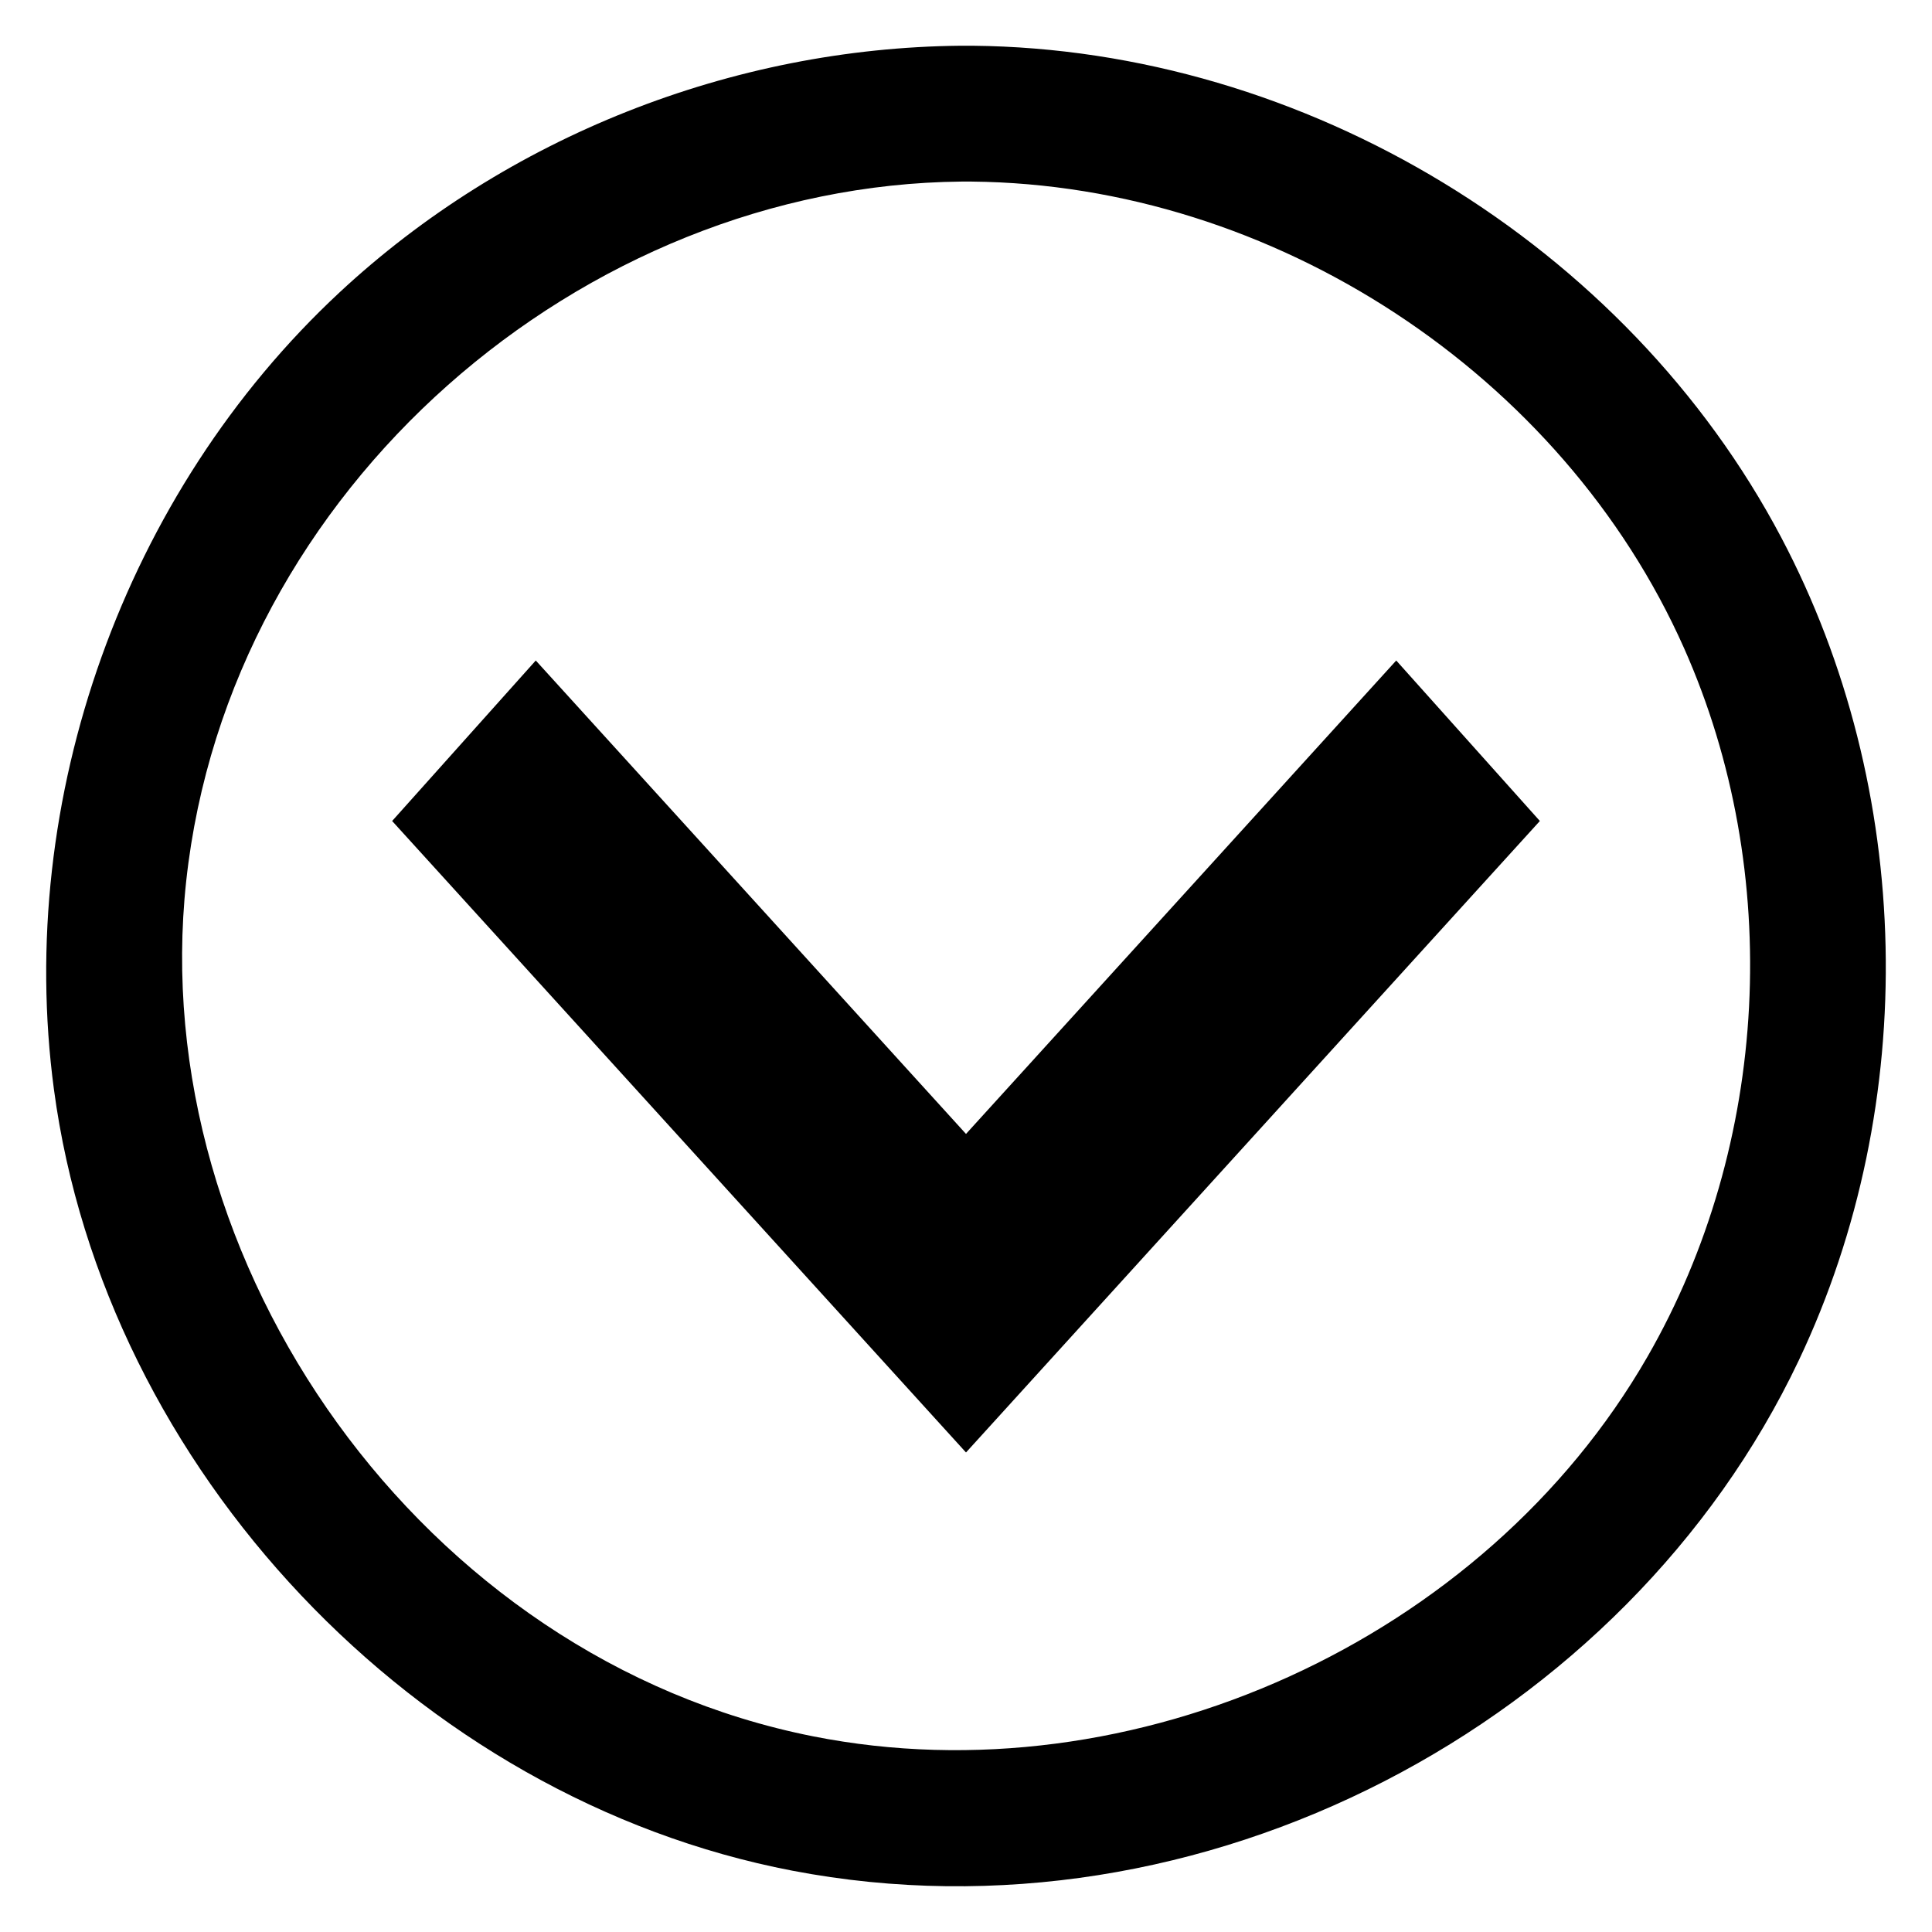 <?xml version="1.0" encoding="UTF-8" standalone="no"?><!DOCTYPE svg PUBLIC "-//W3C//DTD SVG 1.1//EN" "http://www.w3.org/Graphics/SVG/1.1/DTD/svg11.dtd"><svg width="100%" height="100%" viewBox="0 0 128 128" version="1.1" xmlns="http://www.w3.org/2000/svg" xmlns:xlink="http://www.w3.org/1999/xlink" xml:space="preserve" xmlns:serif="http://www.serif.com/" style="fill-rule:evenodd;clip-rule:evenodd;stroke-linejoin:round;stroke-miterlimit:1.414;"><rect id="round-down" x="0" y="0" width="128" height="128" style="fill:none;"/><clipPath id="_clip1"><rect id="round-down1" serif:id="round-down" x="0" y="0" width="128" height="128"/></clipPath><g clip-path="url(#_clip1)"><g><path d="M64.427,3.03c22.035,0.21 43.336,13.165 53.587,32.583c8.786,16.643 9.257,37.457 1.159,54.518c-11.413,24.044 -39.531,39.014 -66.682,33.806c-24.895,-4.775 -45.555,-26.602 -48.918,-51.762c-2.573,-19.247 4.67,-39.535 18.915,-52.796c11.064,-10.3 26.008,-16.205 41.15,-16.349c0.263,0 0.526,0 0.789,0Zm-0.732,9c-25.068,0.243 -48.534,20.264 -51.359,46.351c-2.746,25.348 15.608,51.515 41.532,56.655c21.206,4.204 44.474,-6.372 55.277,-25.143c8.103,-14.078 9.044,-32.081 2.424,-46.961c-8.062,-18.124 -27.17,-30.708 -47.199,-30.902c-0.225,0 -0.45,0 -0.675,0Z" style="fill-rule:nonzero;"/><path d="M64,75.126l28.504,-31.366l9.516,10.633l-38.02,41.837l-38.02,-41.837l9.516,-10.633c9.501,10.456 19.003,20.911 28.504,31.366Z"/></g></g></svg>